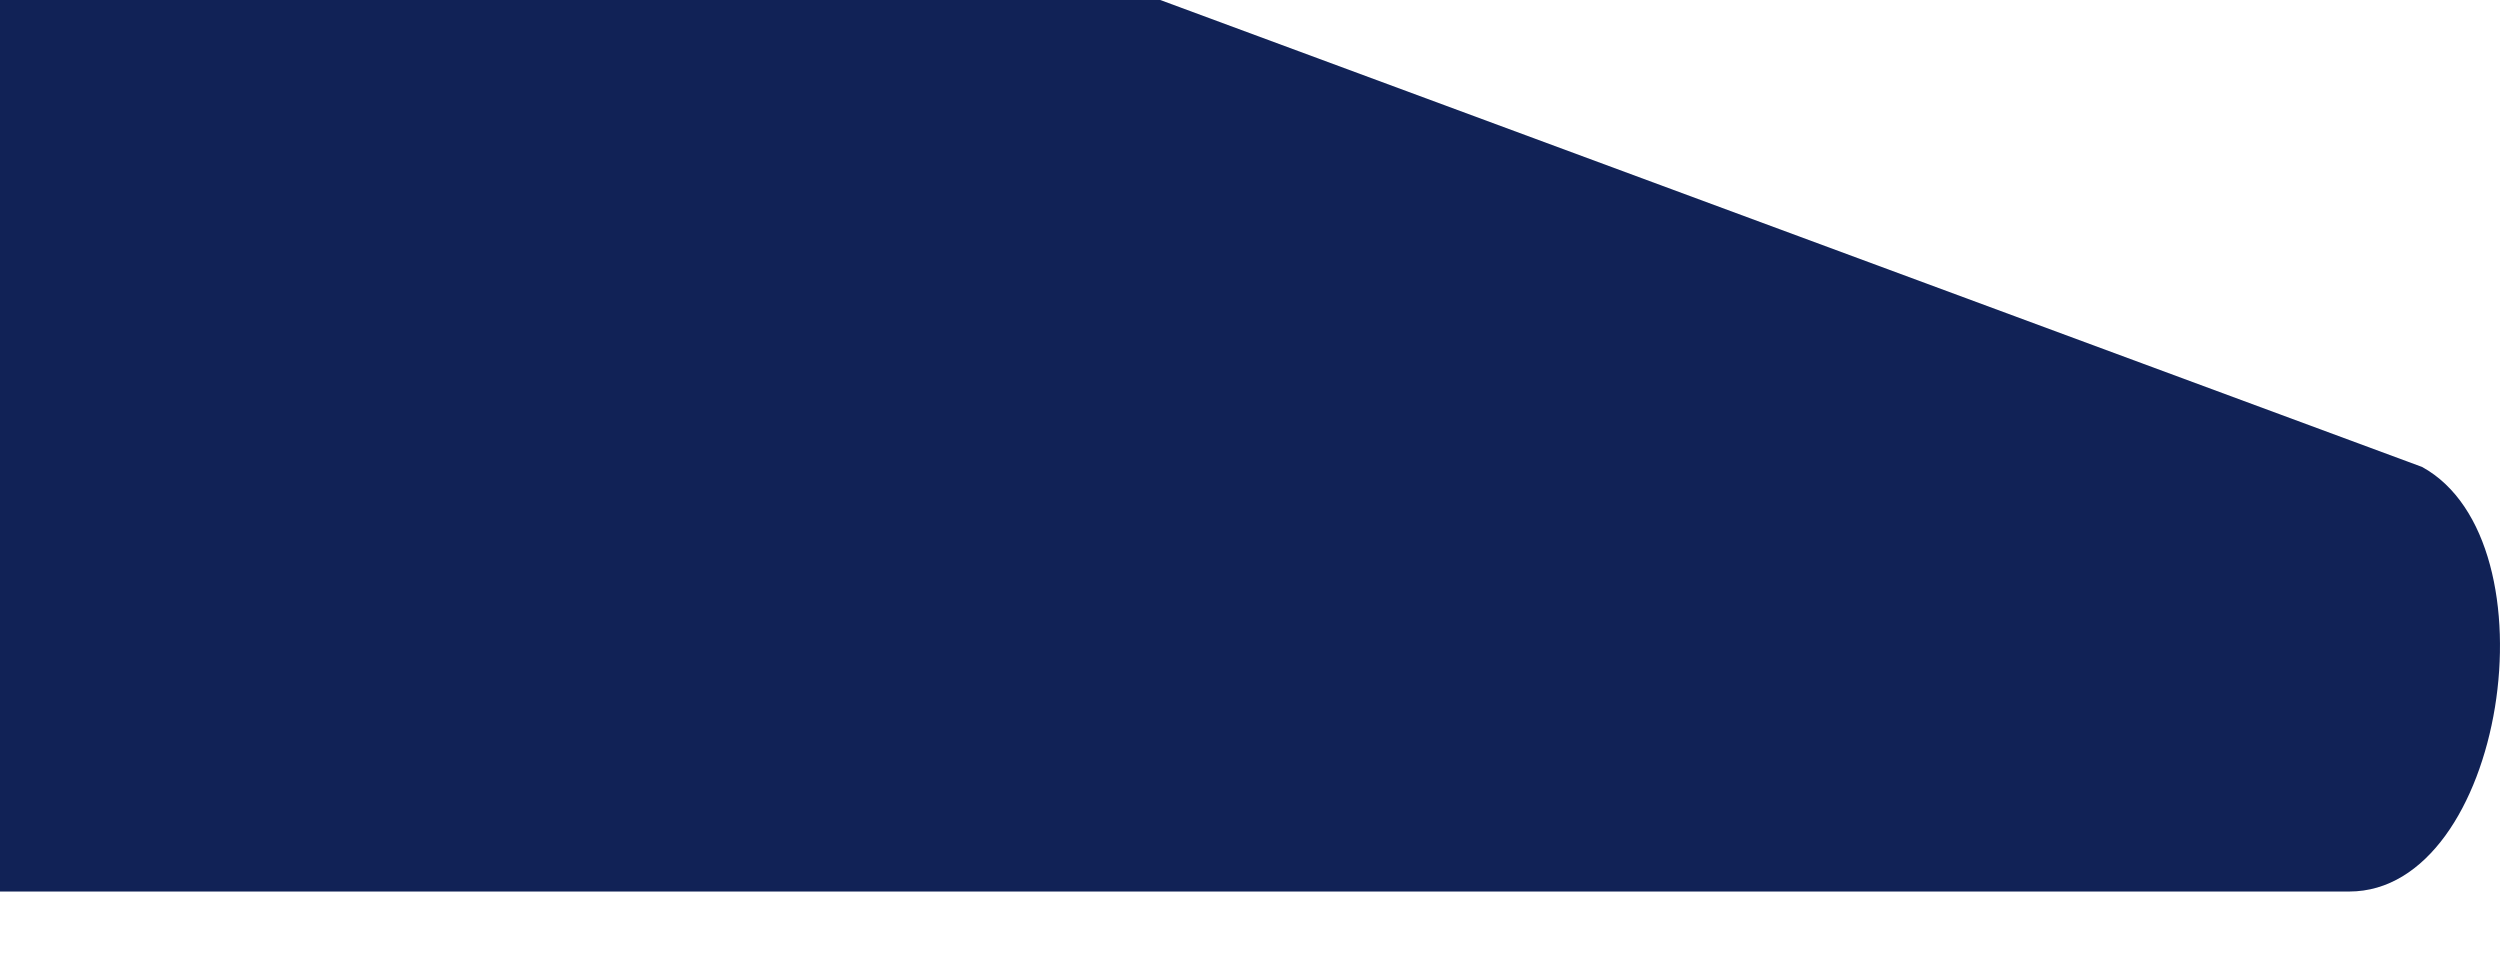 <svg width="18" height="7" viewBox="0 0 18 7" fill="none" xmlns="http://www.w3.org/2000/svg">
<path d="M8.354 0H0V6.419H16.914C18.033 6.419 18.419 3.901 17.439 3.362L8.354 0Z" fill="#112256"/>
</svg>
